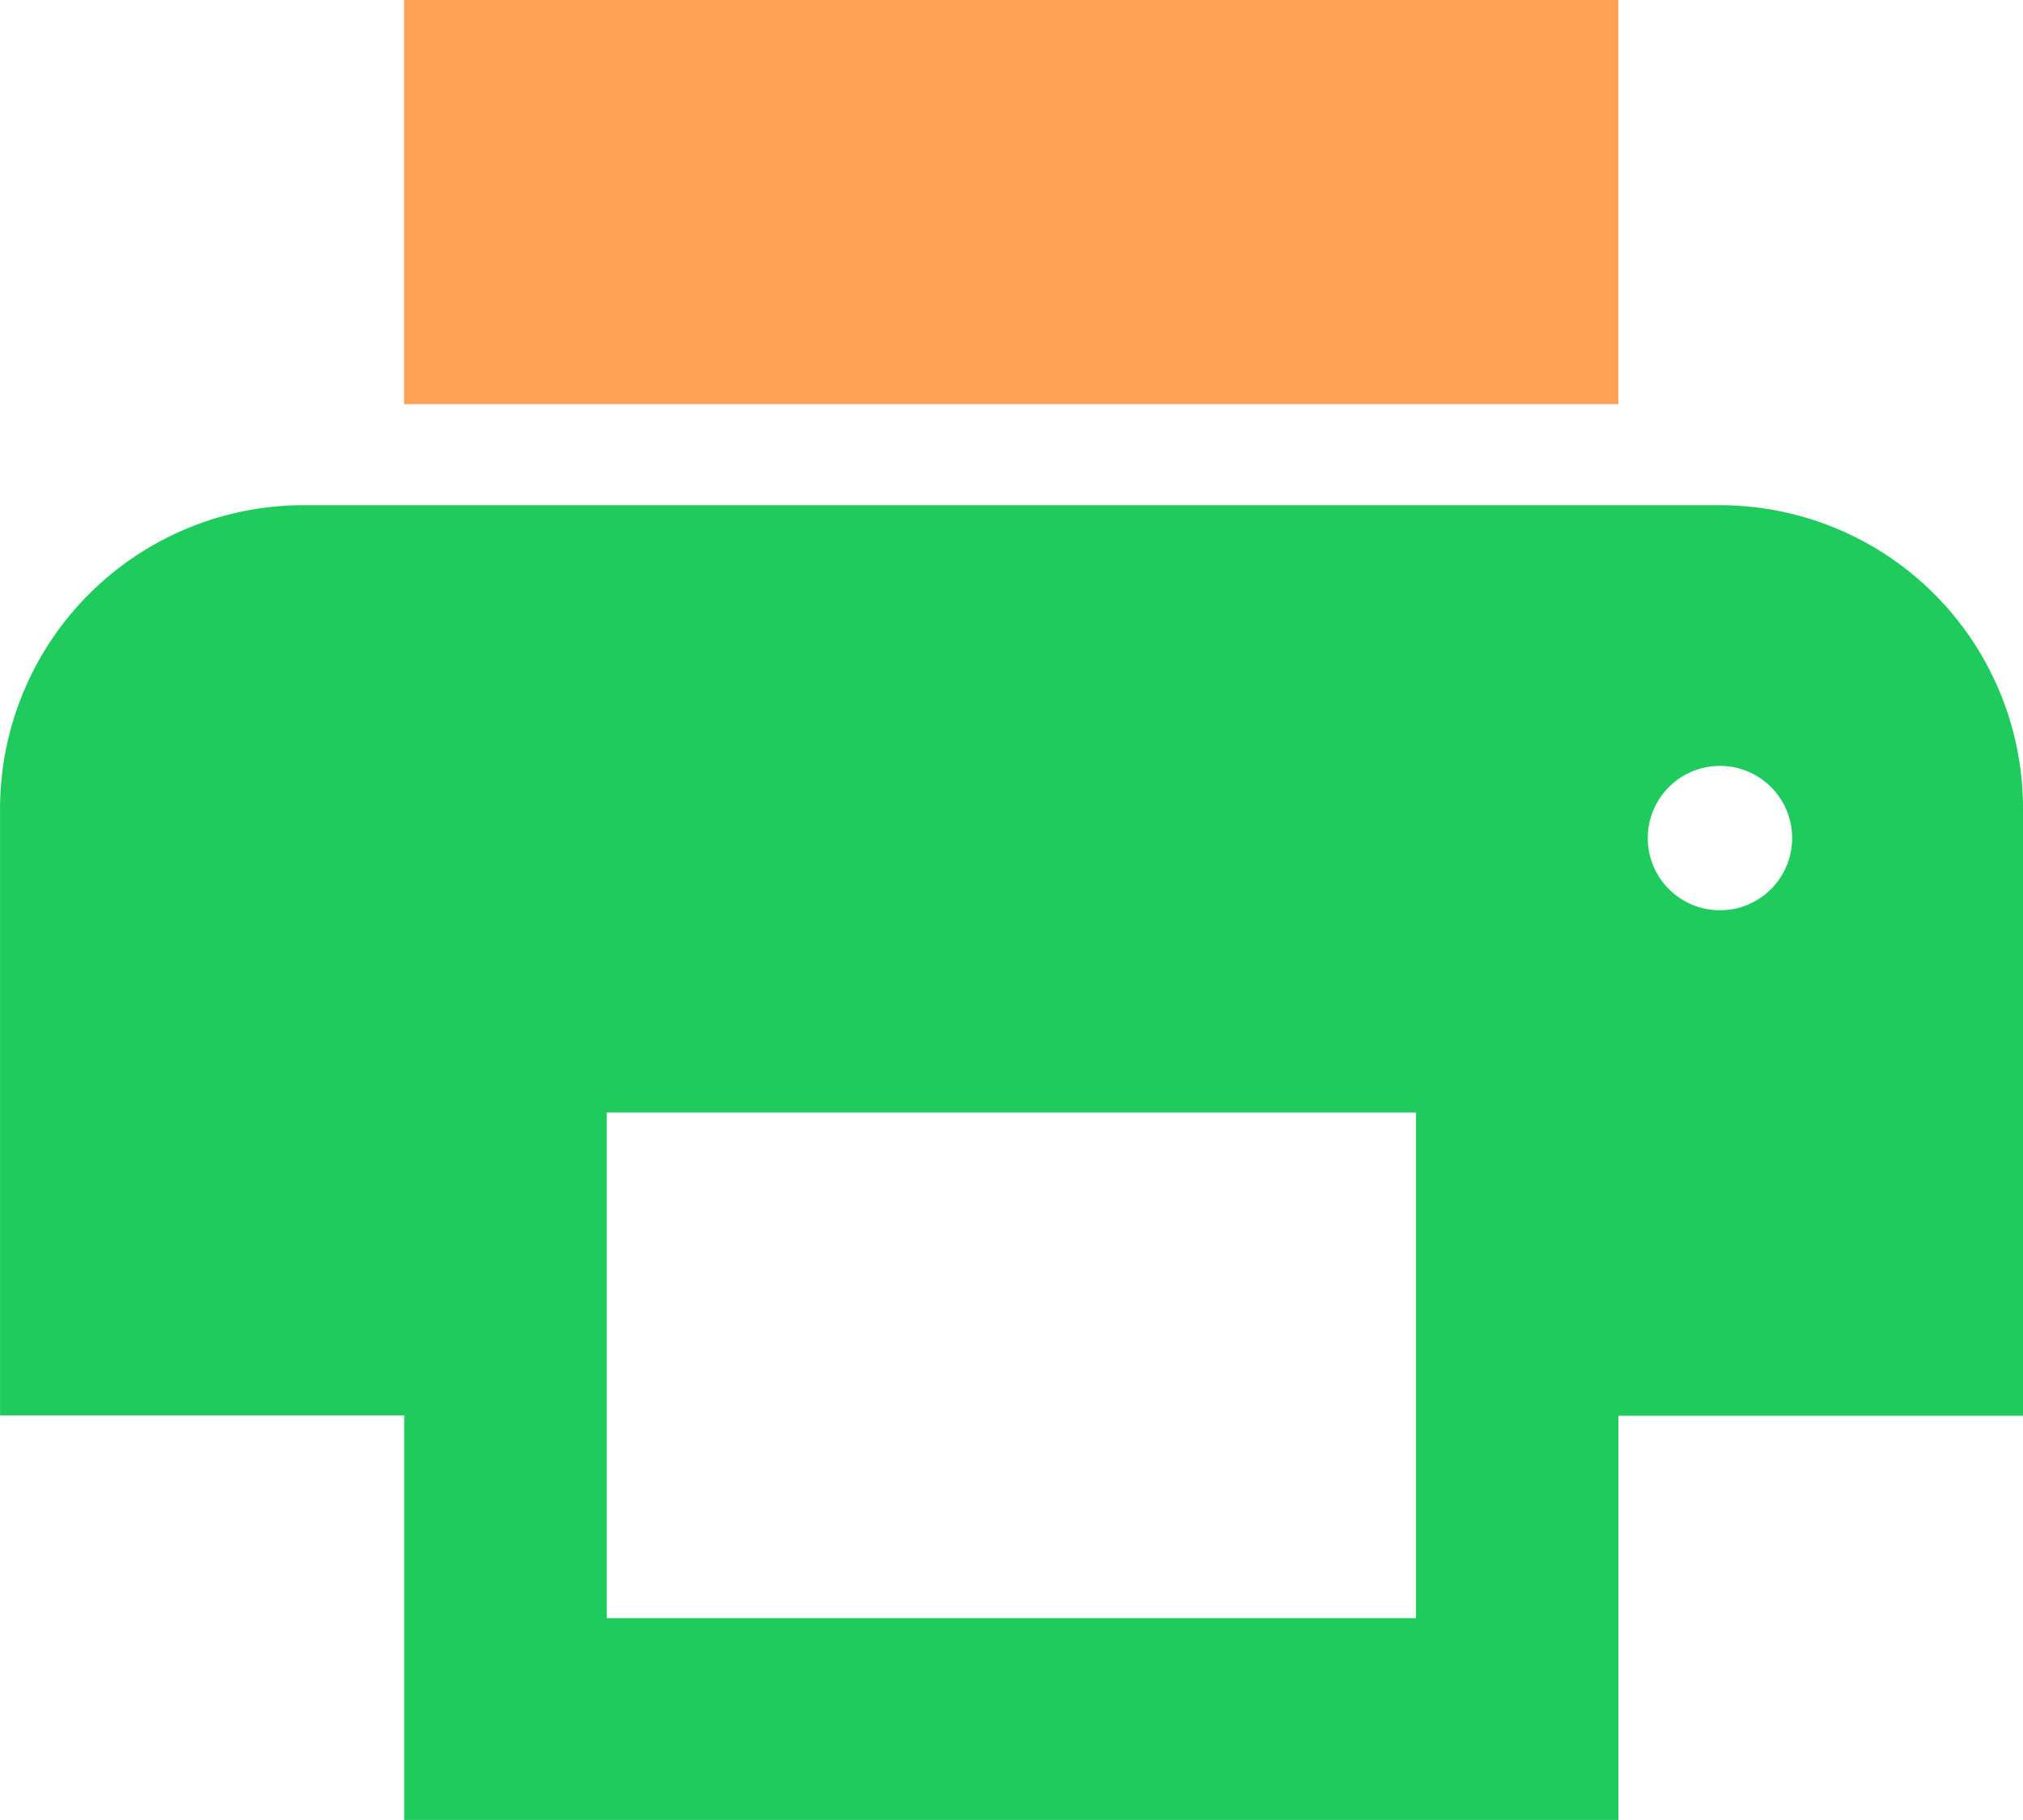 <svg id="Group_883" data-name="Group 883" xmlns="http://www.w3.org/2000/svg" width="35.541" height="31.972" viewBox="0 0 35.541 31.972">
  <path id="Path_1606" data-name="Path 1606" d="M320.117,385.694H298.785v7.1h21.332" transform="translate(-291.686 -385.694)" fill="#ffa155"/>
  <path id="Path_1607" data-name="Path 1607" d="M324.213,391.693h-24.9a5.334,5.334,0,0,0-5.326,5.326v10.663h7.1v7.108h21.332v-7.1h7.108V397.032A5.325,5.325,0,0,0,324.213,391.693Zm-19.567,19.551v-8.882h14.216l0,8.882ZM324.2,398.809h0v0a1.268,1.268,0,1,1,.006,0Z" transform="translate(-293.986 -382.818)" fill="#1fcb5d"/>
</svg>
